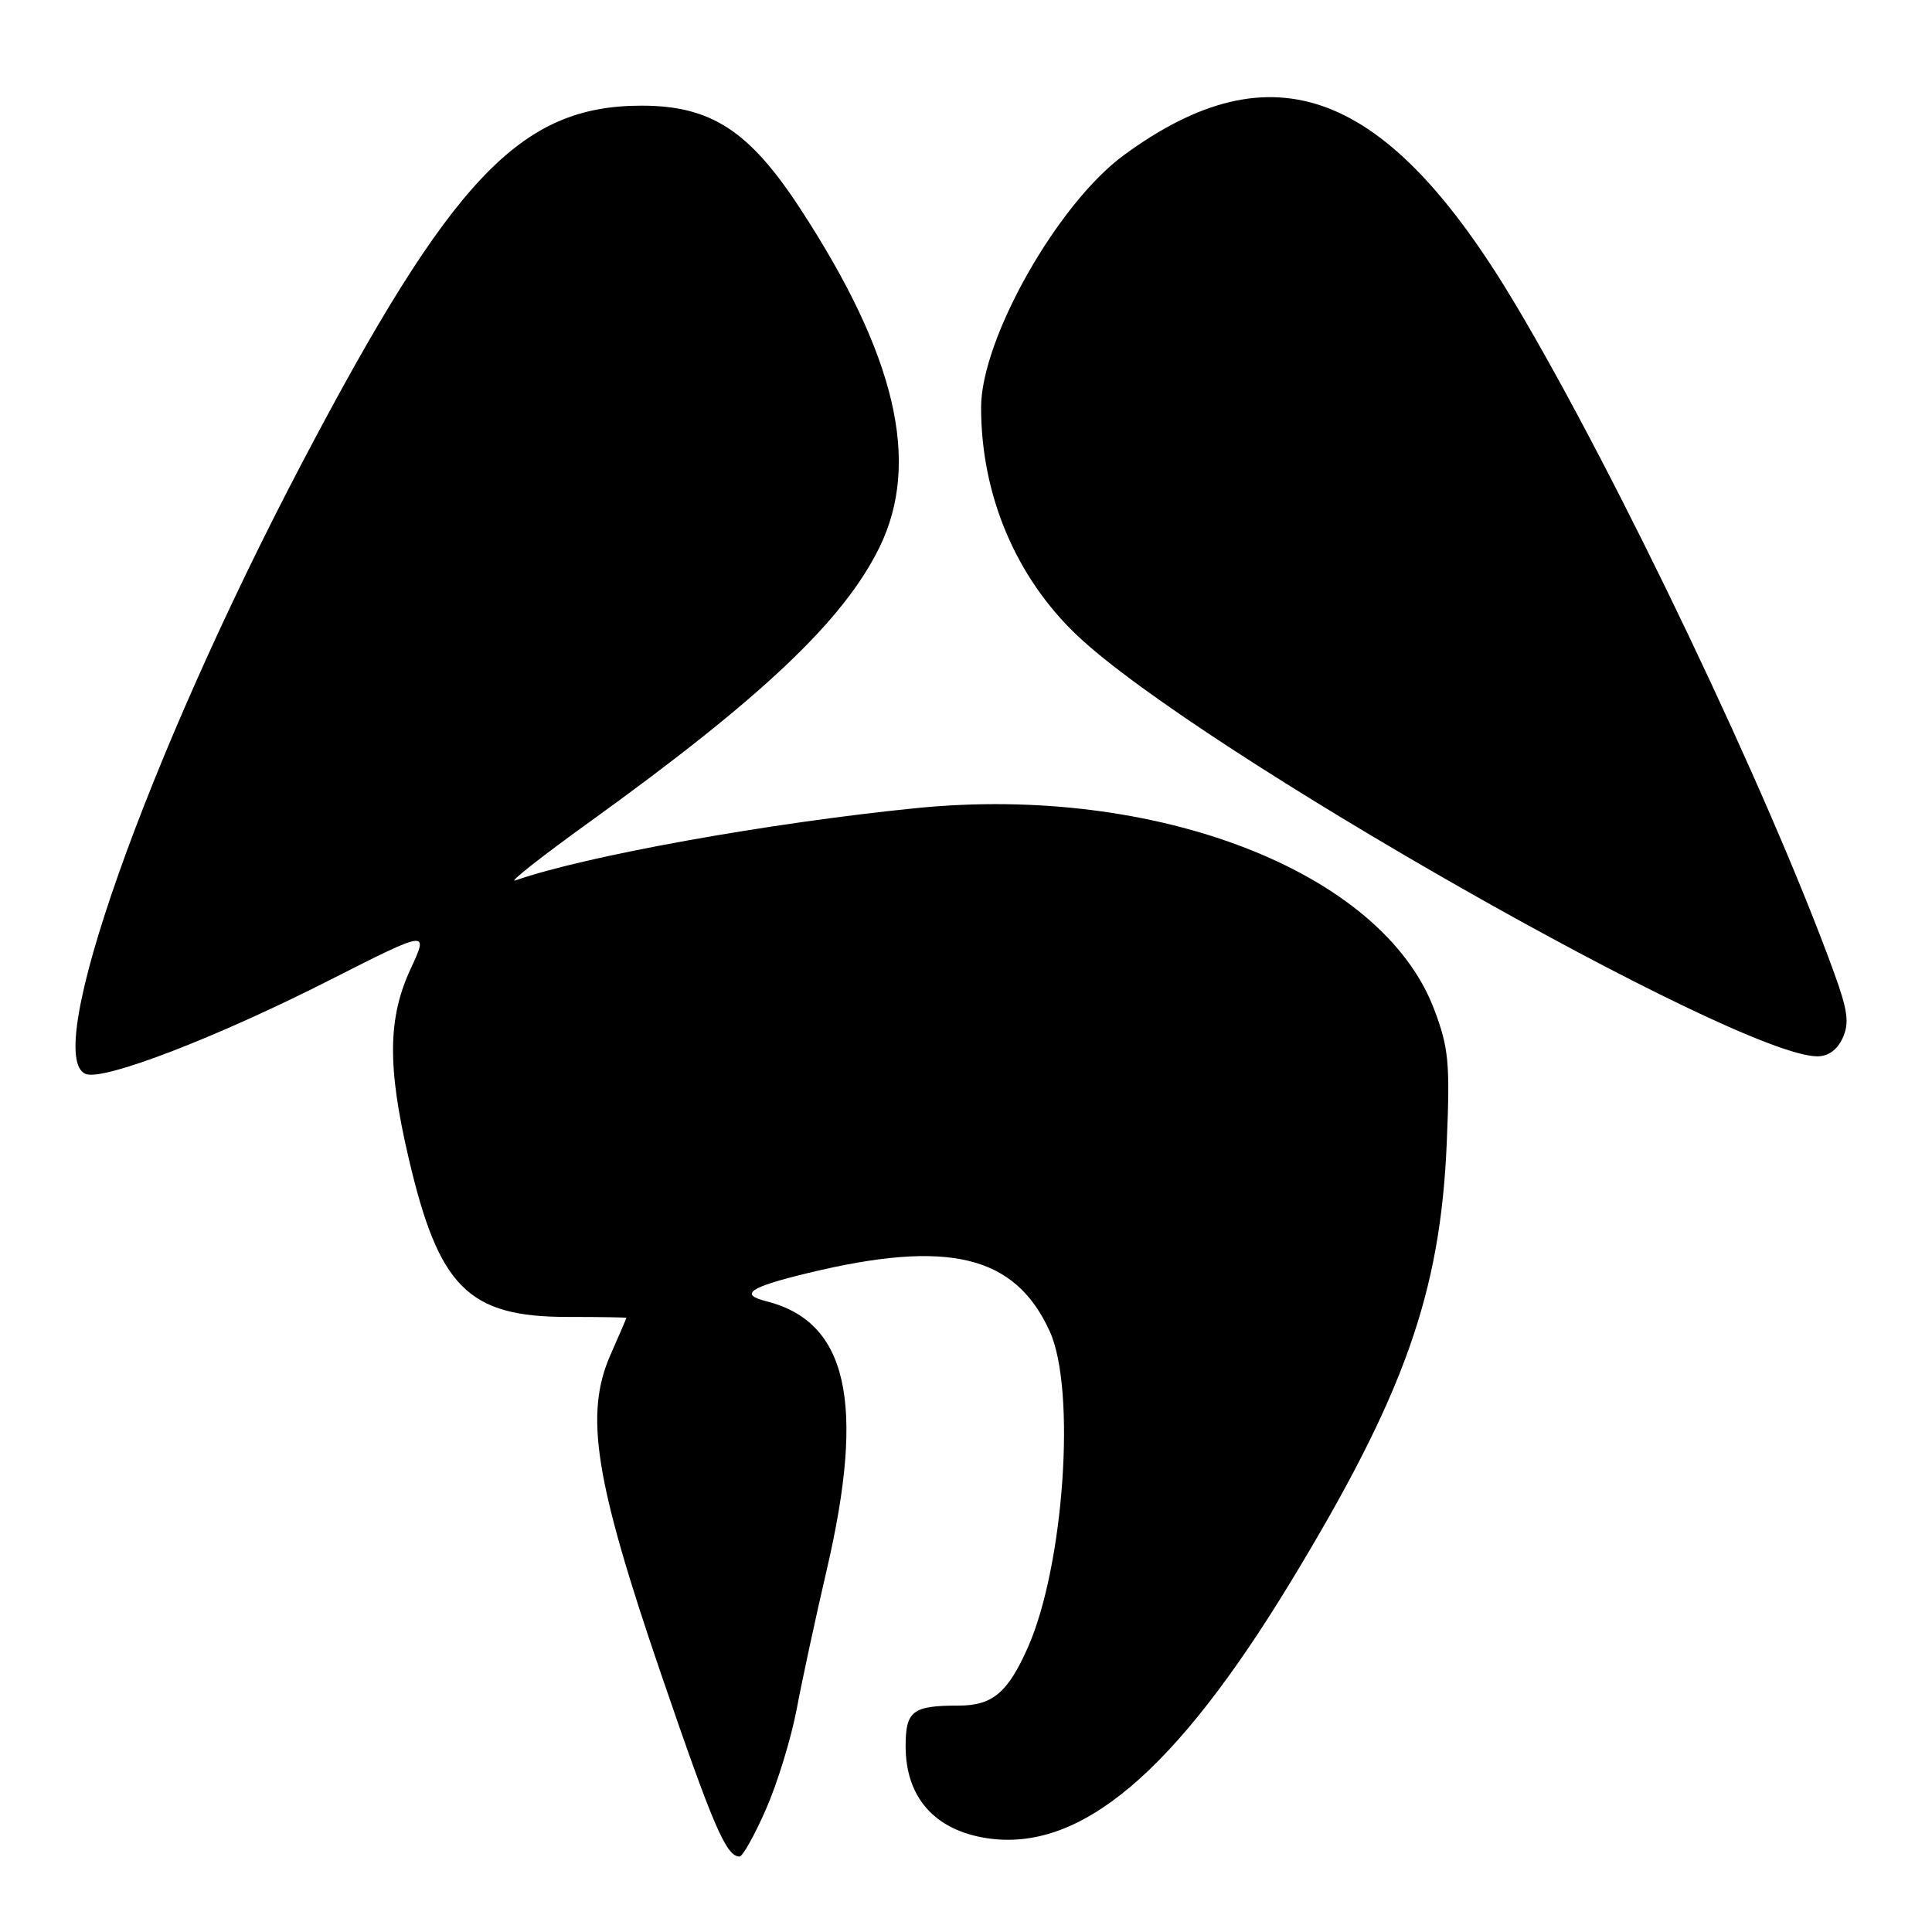 <?xml version="1.0" encoding="UTF-8" standalone="no"?>
<!DOCTYPE svg PUBLIC "-//W3C//DTD SVG 1.1//EN" "http://www.w3.org/Graphics/SVG/1.1/DTD/svg11.dtd" >
<svg xmlns="http://www.w3.org/2000/svg" xmlns:xlink="http://www.w3.org/1999/xlink" version="1.1" viewBox="0 0 256 256">
 <g >
 <path fill="currentColor"
d=" M 101.49 239.75 C 103.00 236.31 104.83 230.35 105.56 226.50 C 106.28 222.65 108.08 214.32 109.55 208.00 C 114.71 185.83 112.30 175.12 101.53 172.42 C 97.91 171.51 99.28 170.57 107.00 168.70 C 125.66 164.17 134.50 166.30 139.10 176.42 C 142.61 184.14 140.99 207.44 136.21 218.27 C 133.54 224.30 131.51 226.00 127.01 226.00 C 120.91 226.00 120.00 226.70 120.00 231.38 C 120.00 238.14 123.83 242.49 130.71 243.56 C 143.11 245.49 155.69 234.88 171.10 209.48 C 186.08 184.79 190.85 171.36 191.70 151.50 C 192.15 140.82 191.97 138.86 190.02 133.71 C 183.13 115.51 153.29 103.91 121.51 107.07 C 102.01 109.01 77.46 113.43 68.29 116.66 C 67.30 117.01 71.67 113.56 78.00 109.00 C 100.99 92.44 111.80 82.20 116.54 72.51 C 122.04 61.26 118.73 47.09 106.05 27.67 C 99.28 17.30 94.20 14.00 85.00 14.00 C 68.96 14.00 59.86 23.58 40.04 61.30 C 19.43 100.54 5.45 140.04 11.37 142.31 C 13.75 143.23 28.67 137.49 43.66 129.88 C 56.81 123.21 56.81 123.21 54.42 128.36 C 51.39 134.86 51.31 141.30 54.13 153.38 C 58.14 170.62 62.03 174.50 75.25 174.50 C 79.51 174.50 83.00 174.56 83.00 174.62 C 83.00 174.69 82.06 176.88 80.91 179.48 C 77.42 187.37 78.79 196.07 87.57 221.74 C 94.50 241.98 96.22 246.00 97.99 246.00 C 98.40 246.00 99.98 243.19 101.49 239.75 Z  M 244.16 137.55 C 245.07 135.56 244.85 133.90 242.99 128.80 C 234.35 105.02 214.31 63.01 200.80 40.32 C 183.80 11.79 168.70 6.04 148.90 20.57 C 140.12 27.02 130.00 44.91 130.00 53.99 C 130.00 65.59 134.60 76.49 142.73 84.20 C 158.61 99.25 229.94 139.82 240.77 139.97 C 242.23 139.99 243.44 139.12 244.16 137.55 Z "/>
</g>
</svg>